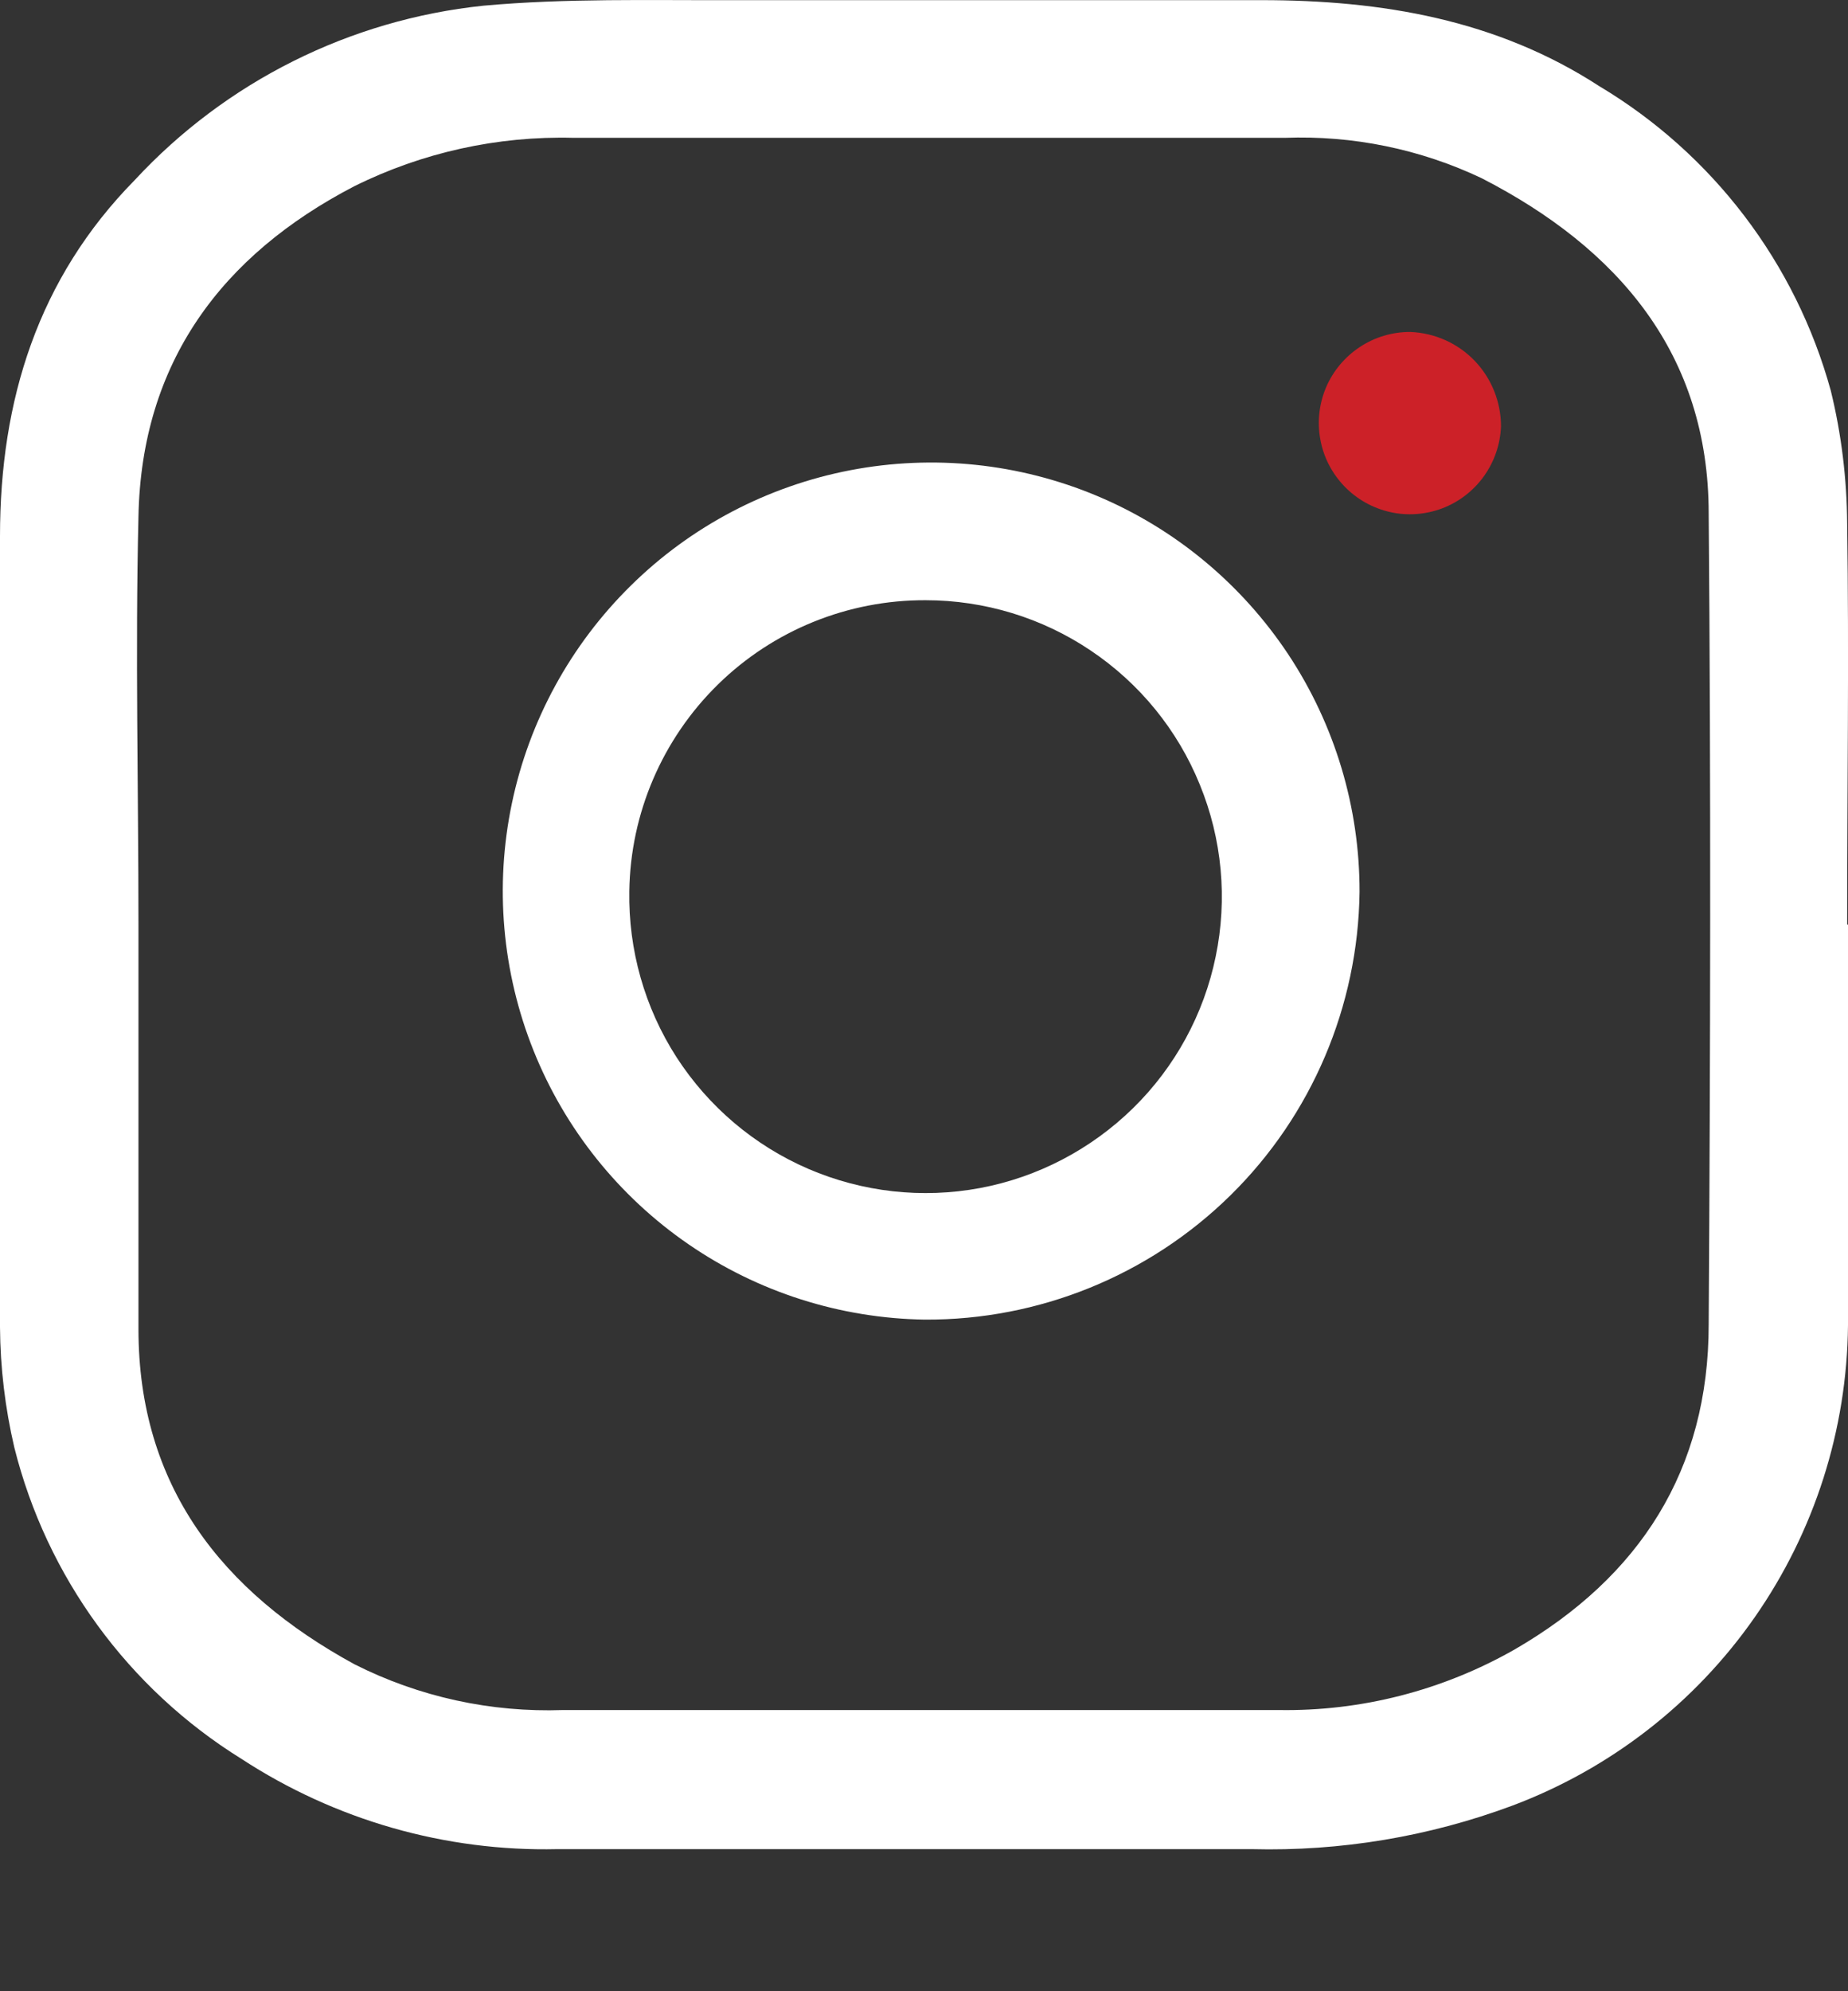 <svg width="13" height="14" viewBox="0 0 13 14" fill="none" xmlns="http://www.w3.org/2000/svg">
<rect x="0" y="0" width="13" height="14" fill="#333333" stroke="none"/>
<path d="M13 6.501C13 7.439 13 8.378 13 9.317C12.993 10.053 12.764 10.769 12.343 11.372C11.922 11.975 11.328 12.436 10.639 12.695C10.053 12.913 9.431 13.017 8.806 13.001C7.178 13.001 5.549 13.001 3.921 13.001C3.133 13.019 2.358 12.797 1.698 12.366C0.902 11.872 0.329 11.087 0.101 10.178C0.036 9.9 0.002 9.616 0 9.331C0 7.48 0 5.63 0 3.77C0 2.815 0.267 1.958 0.947 1.267C1.589 0.574 2.461 0.138 3.401 0.04C3.985 -0.013 4.57 0.003 5.142 0.001C6.385 0.001 7.63 0.001 8.874 0.001C9.718 0.001 10.528 0.137 11.249 0.605C12.048 1.082 12.632 1.849 12.879 2.747C12.954 3.053 12.992 3.367 12.994 3.682C13.008 4.621 12.994 5.56 12.994 6.499L13 6.501ZM0.974 6.501C0.974 7.449 0.974 8.396 0.974 9.344C0.974 10.445 1.558 11.191 2.493 11.701C2.948 11.931 3.453 12.041 3.962 12.023C5.639 12.023 7.316 12.023 8.993 12.023C9.576 12.033 10.15 11.885 10.657 11.596C11.537 11.086 12.02 10.334 12.02 9.311C12.032 7.412 12.036 5.513 12.02 3.612C12.02 2.488 11.383 1.746 10.423 1.253C9.991 1.048 9.516 0.951 9.038 0.969C7.371 0.969 5.703 0.969 4.034 0.969C3.5 0.955 2.97 1.072 2.491 1.31C1.558 1.795 0.995 2.55 0.974 3.631C0.951 4.588 0.974 5.544 0.974 6.501Z" fill="white"/>
<path d="M6.506 9.278C5.911 9.269 5.333 9.085 4.843 8.748C4.354 8.412 3.974 7.938 3.753 7.386C3.532 6.834 3.479 6.23 3.601 5.648C3.723 5.066 4.014 4.534 4.438 4.117C4.861 3.7 5.399 3.418 5.982 3.306C6.566 3.194 7.17 3.257 7.718 3.487C8.266 3.717 8.733 4.105 9.062 4.6C9.39 5.095 9.565 5.676 9.564 6.271C9.554 7.074 9.228 7.842 8.655 8.405C8.082 8.968 7.309 9.282 6.506 9.278ZM4.427 6.265C4.42 6.679 4.535 7.085 4.759 7.433C4.984 7.781 5.306 8.054 5.686 8.218C6.067 8.382 6.487 8.429 6.894 8.353C7.3 8.277 7.675 8.081 7.971 7.791C8.266 7.502 8.469 7.13 8.552 6.725C8.636 6.32 8.597 5.899 8.44 5.516C8.284 5.132 8.017 4.805 7.673 4.574C7.33 4.343 6.925 4.22 6.511 4.22C5.965 4.218 5.439 4.431 5.049 4.814C4.659 5.197 4.435 5.718 4.427 6.265Z" fill="white"/>
<path d="M10.559 2.998C10.554 3.124 10.512 3.246 10.439 3.348C10.366 3.45 10.264 3.529 10.146 3.574C10.029 3.618 9.9 3.628 9.778 3.6C9.655 3.572 9.543 3.509 9.456 3.418C9.369 3.327 9.31 3.213 9.288 3.089C9.265 2.965 9.28 2.837 9.329 2.722C9.379 2.606 9.462 2.508 9.567 2.439C9.672 2.37 9.796 2.333 9.922 2.334C10.093 2.341 10.255 2.413 10.374 2.537C10.493 2.661 10.559 2.827 10.559 2.998Z" fill="#CC2128"/>
</svg>
